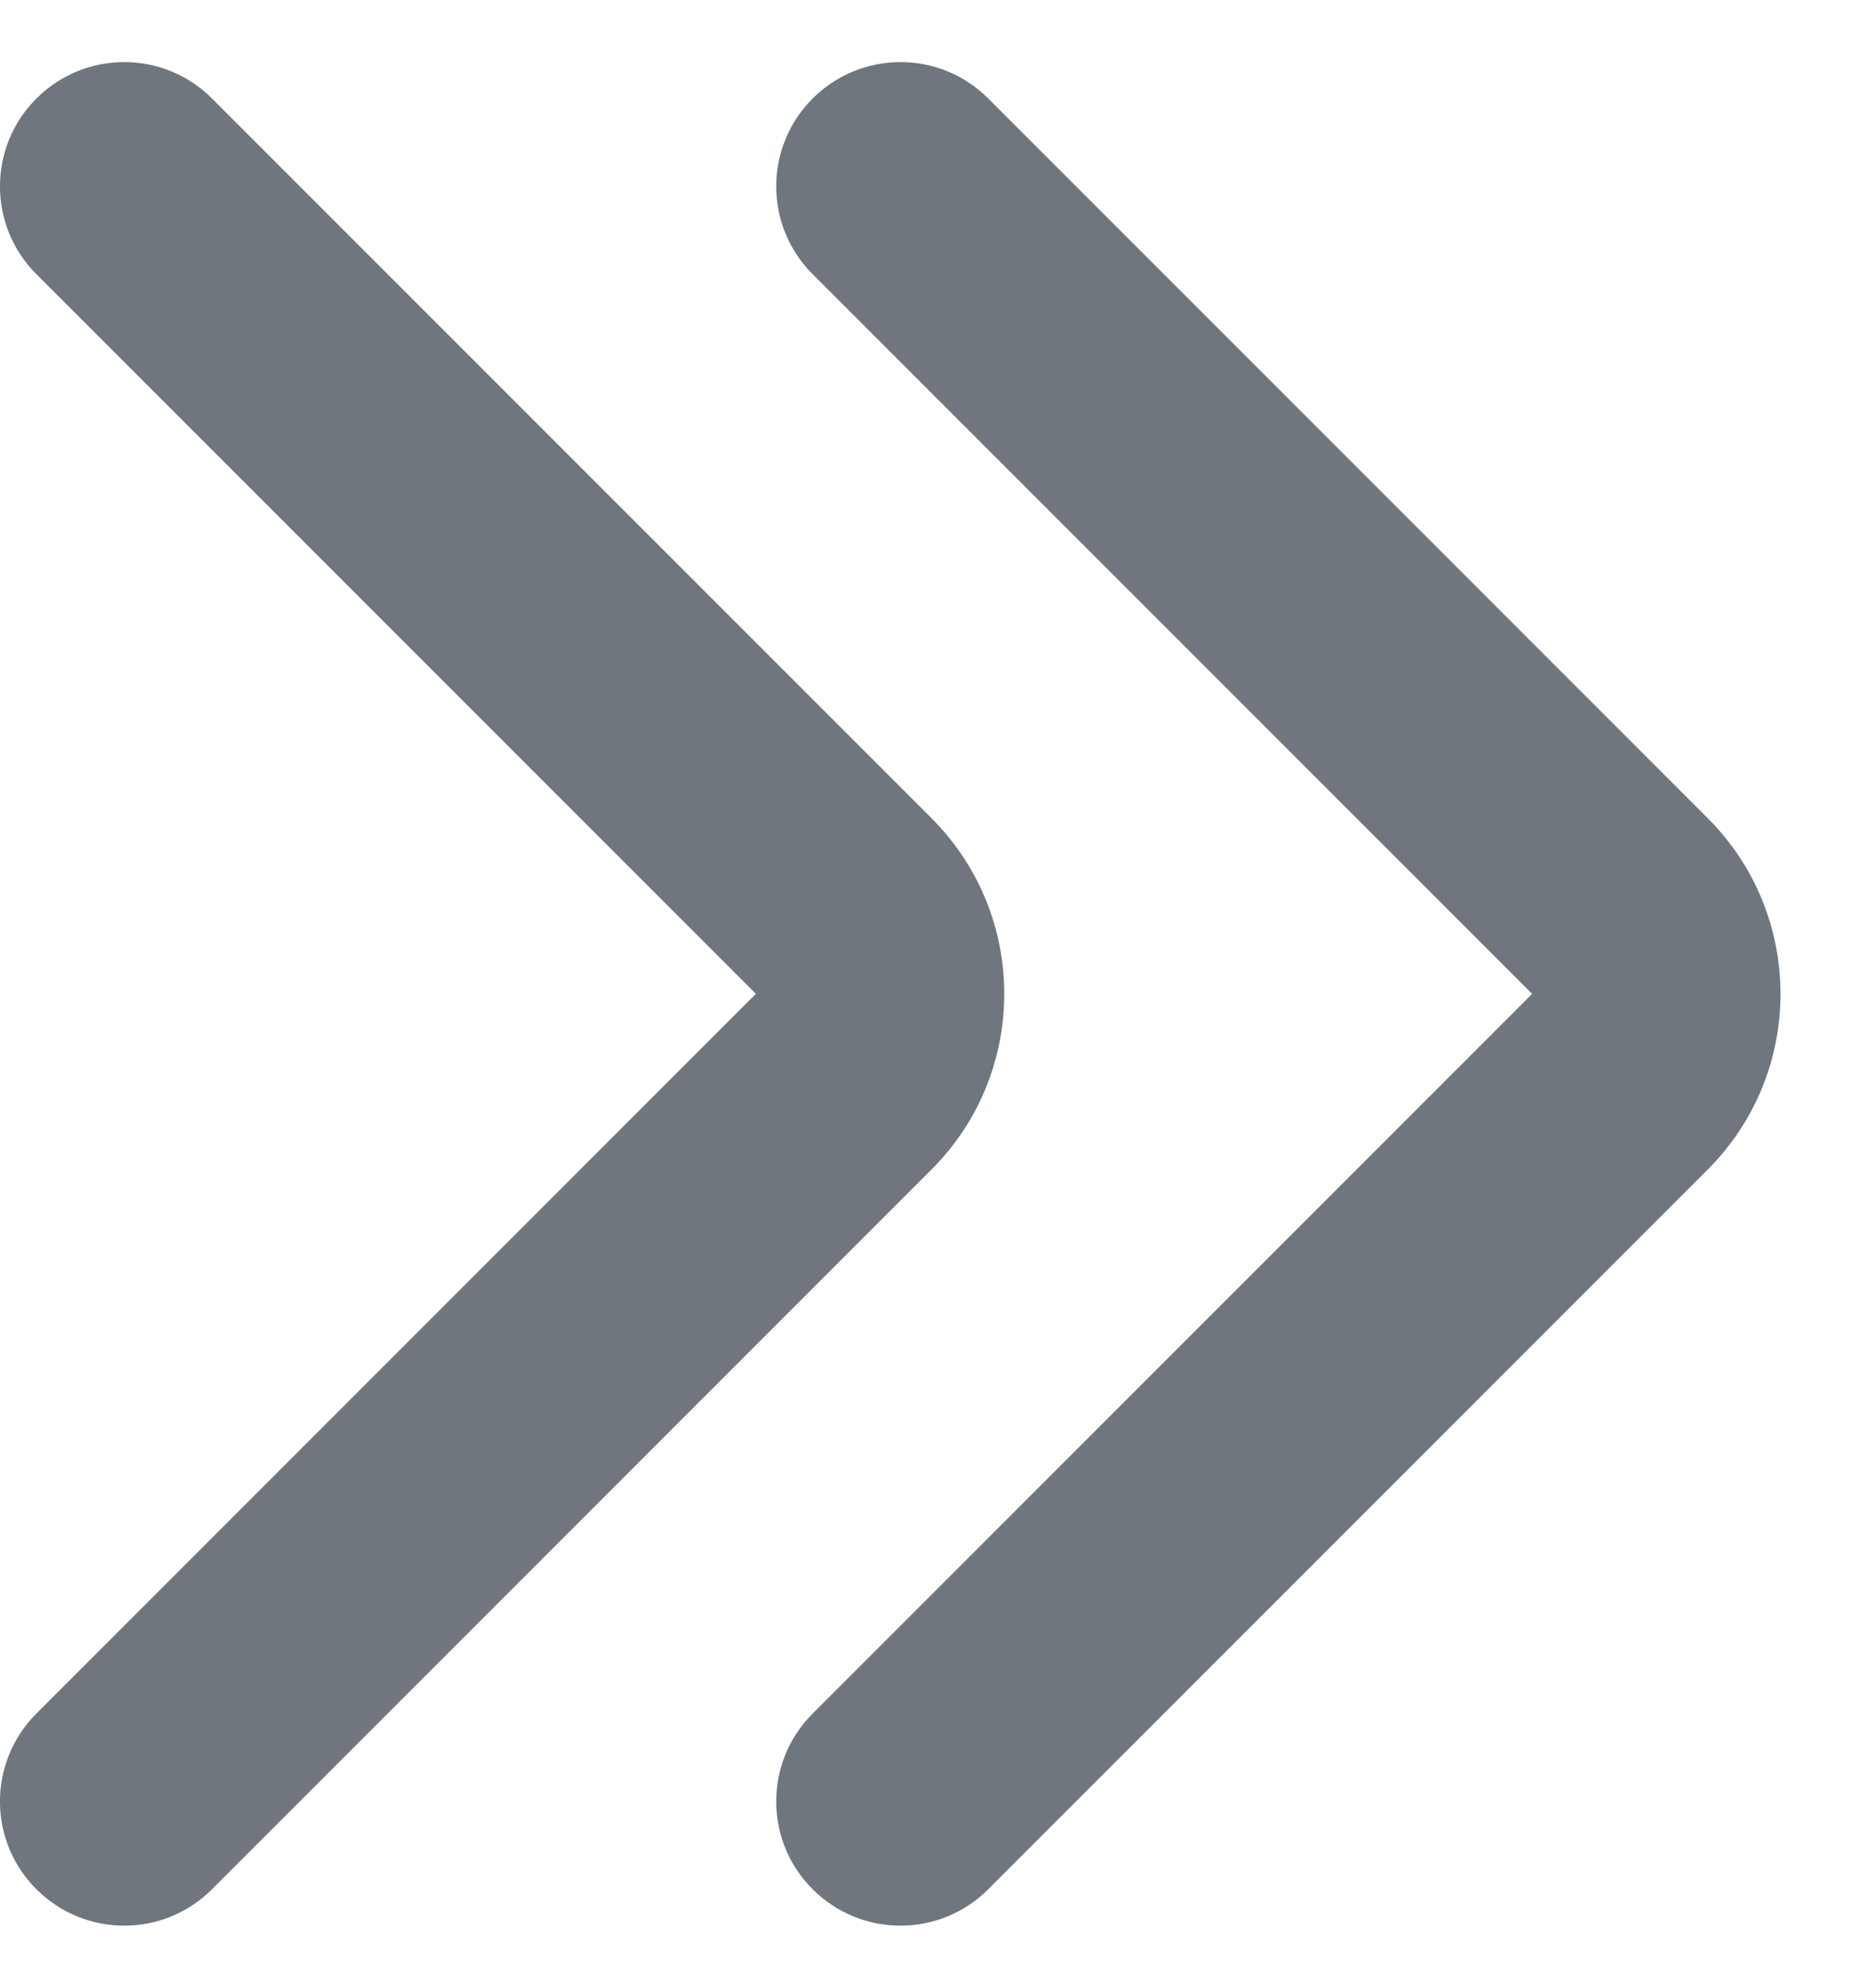 <?xml version="1.0" encoding="UTF-8"?>
<svg width="15px" height="16px" viewBox="0 0 15 16" version="1.1" xmlns="http://www.w3.org/2000/svg" xmlns:xlink="http://www.w3.org/1999/xlink">
    <title>UI icon/chevron_double_forward/filled</title>
    <g id="👀-Icons" stroke="none" stroke-width="1" fill="none" fill-rule="evenodd">
        <g id="编组" transform="translate(-5, -4)" fill="#6F767E">
            <path d="M8.086,8.25 C8.476,7.859 9.109,7.859 9.5,8.25 L15.293,14.043 L21.086,8.25 C21.476,7.859 22.11,7.859 22.5,8.25 C22.891,8.641 22.891,9.274 22.5,9.664 L16.707,15.457 C15.926,16.238 14.66,16.238 13.879,15.457 L8.086,9.664 C7.695,9.274 7.695,8.641 8.086,8.25 Z" id="Vector-474-(Stroke)" transform="translate(15.293, 12) rotate(-90) translate(-15.293, -12) "></path>
            <path d="M1.836,8.25 C2.226,7.859 2.859,7.859 3.25,8.25 L9.043,14.043 L14.836,8.25 C15.226,7.859 15.86,7.859 16.25,8.25 C16.641,8.641 16.641,9.274 16.25,9.664 L10.457,15.457 C9.676,16.238 8.41,16.238 7.629,15.457 L1.836,9.664 C1.445,9.274 1.445,8.641 1.836,8.25 Z" id="Vector-475-(Stroke)" transform="translate(9.043, 12) rotate(-90) translate(-9.043, -12) "></path>
        </g>
    </g>
</svg>